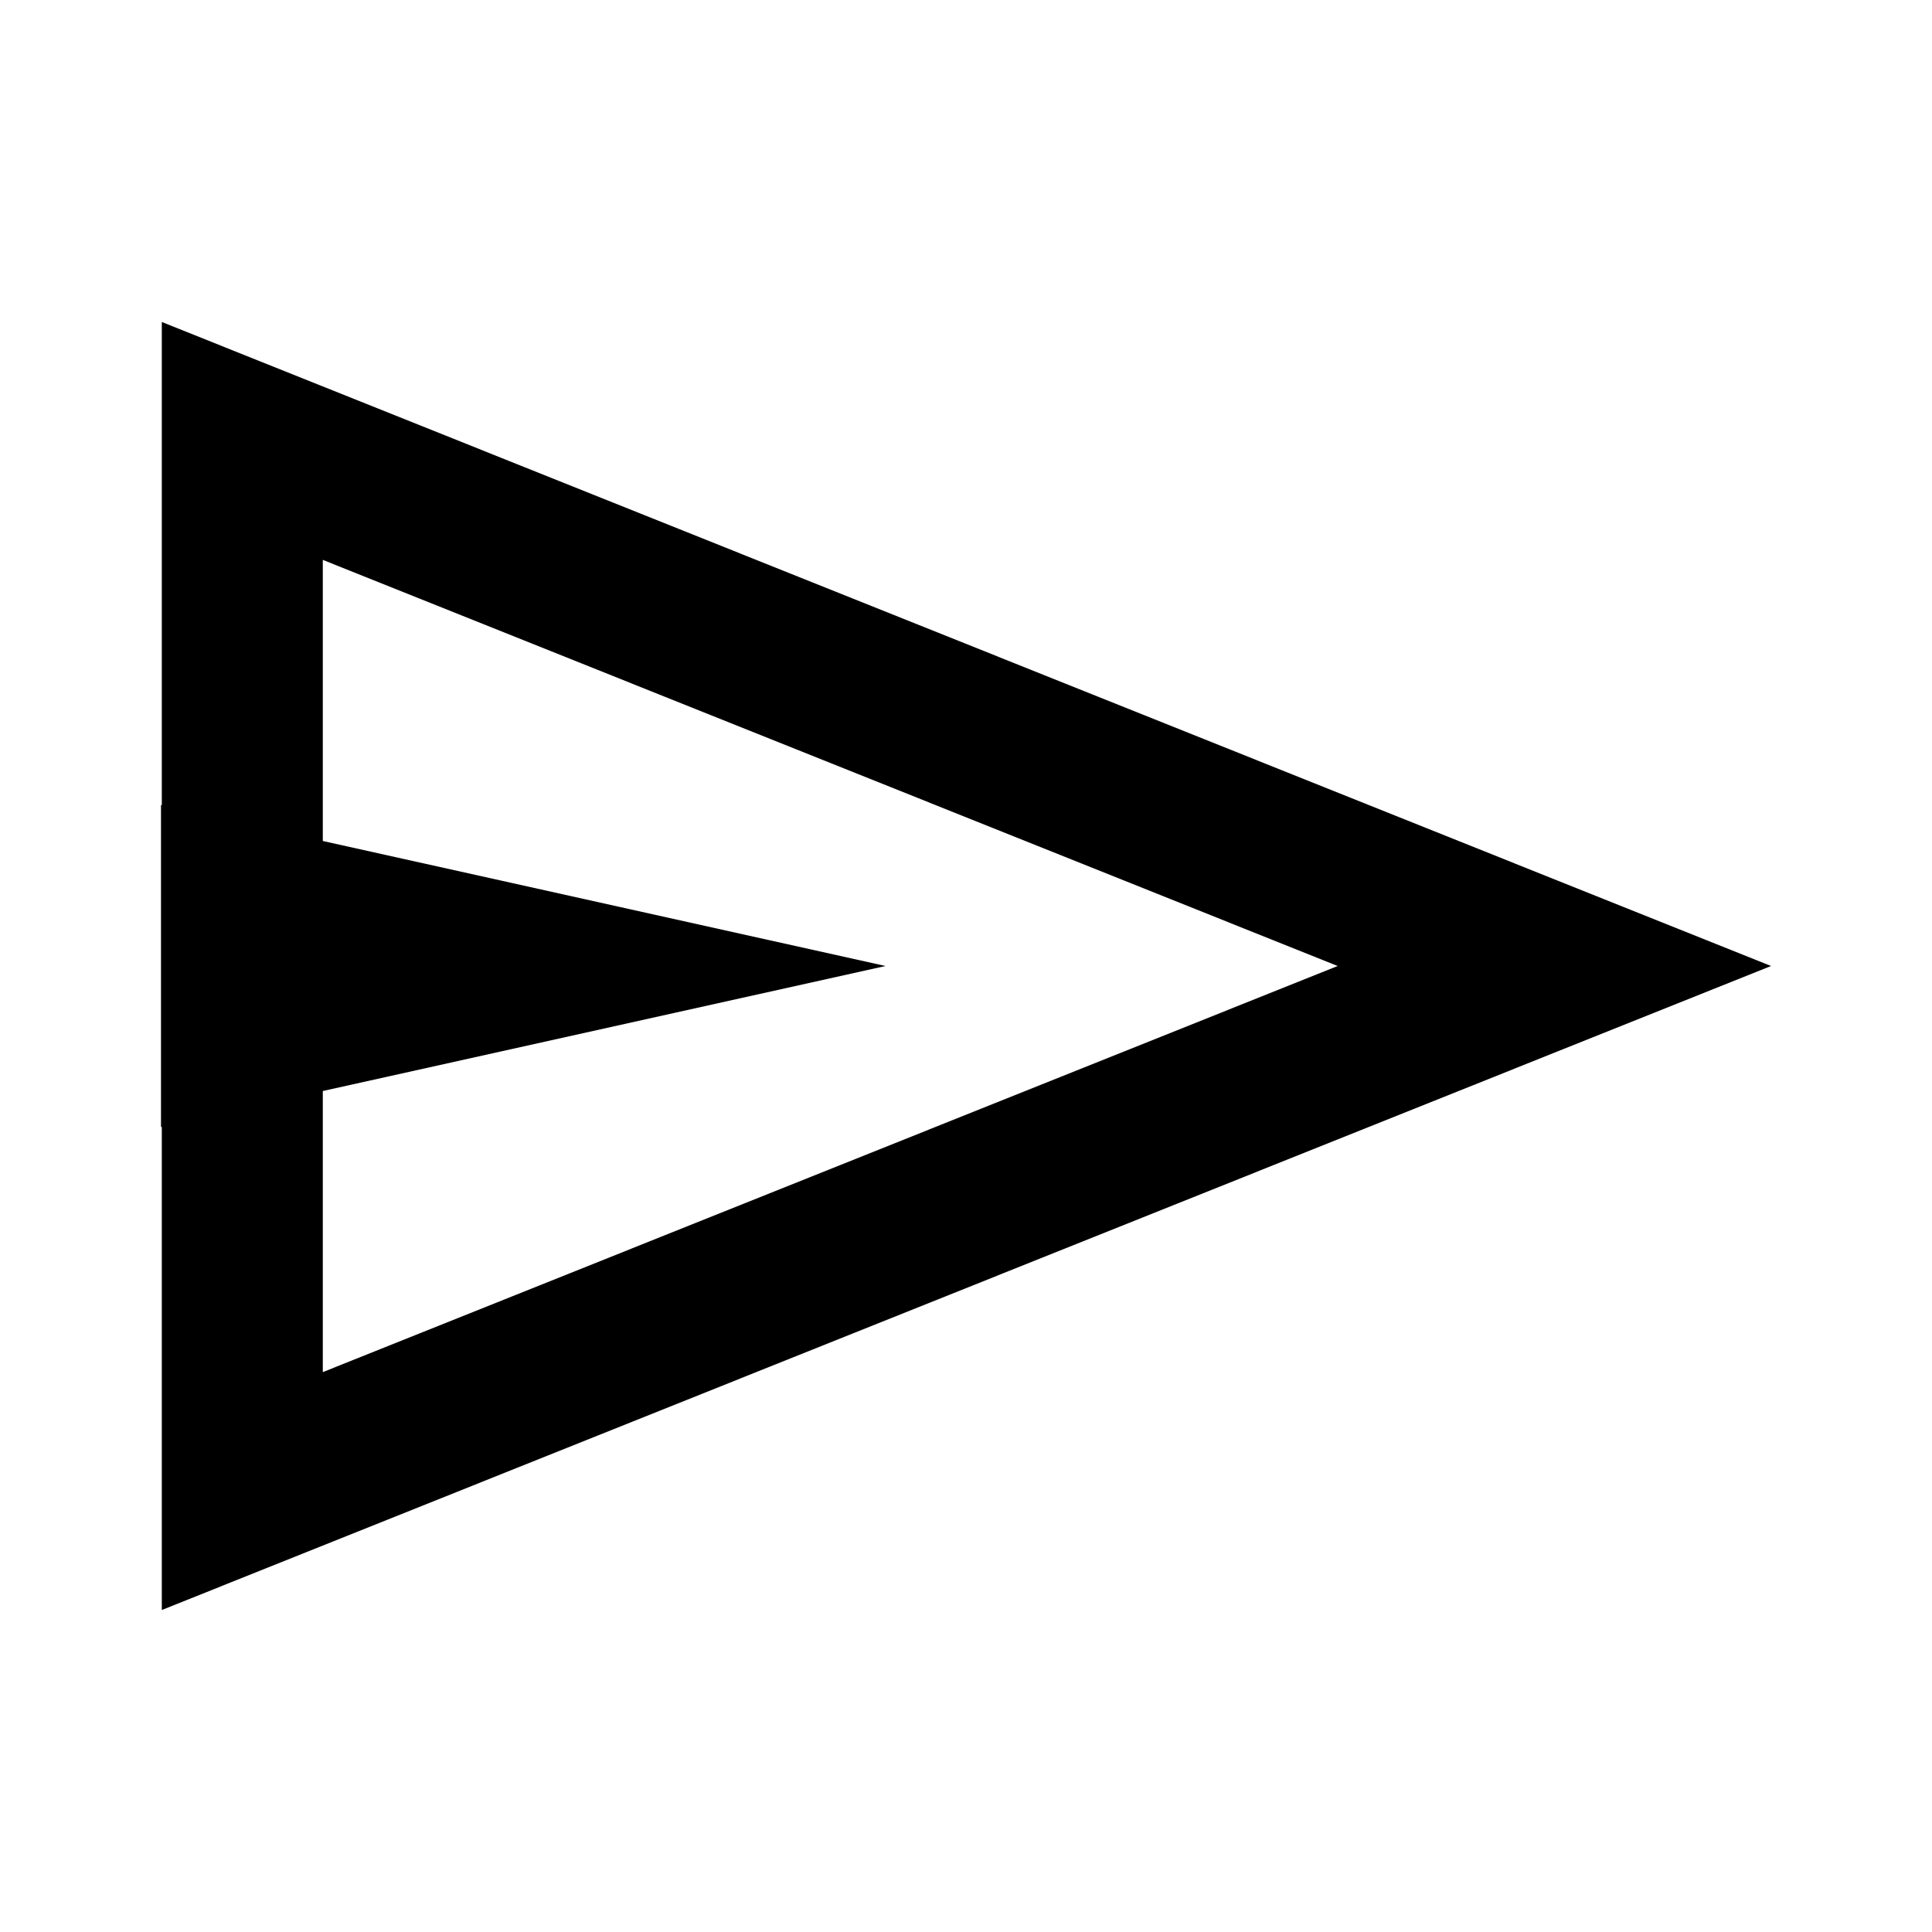 <svg xmlns="http://www.w3.org/2000/svg" width="24" height="24" fill="currentColor" viewBox="0 0 24 24">
  <path fill-rule="evenodd" d="M2.01 4 22 12 2.01 20v-6.002L2 14v-4l.01.002V4Zm2 9.553L11 12l-6.99-1.553V6.955L16.617 12 4.01 17.045v-3.492Z" clip-rule="evenodd"/>
</svg>
